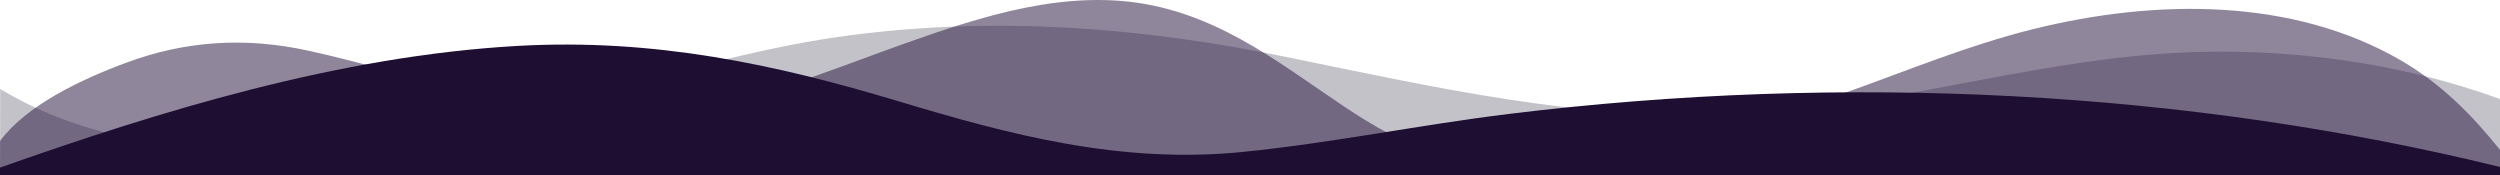 <svg width="1728" height="121" viewBox="0 0 1728 121" fill="none" xmlns="http://www.w3.org/2000/svg">
<path opacity="0.25" d="M1728 121L1728.12 68.495C1659.36 43.314 1579.03 32.005 1500.67 36.735C1399.34 42.826 1304.27 74.518 1202.78 79.27C1096.44 84.216 990.369 60.124 888.666 39.276C788.964 18.859 689.578 11.056 587.164 24.44C535.092 31.245 486.534 44.675 436.68 57.719C303.199 92.643 125.243 137.209 0.136 61.485L0 121L1728 121Z" fill="#120C26"/>
<path opacity="0.5" d="M1727.98 121L1728.02 103.607C1709.35 80.384 1688.32 58.448 1659.49 41.737C1585.11 -1.409 1490.66 -1.112 1404.82 20.252C1359.94 31.418 1318.23 48.932 1275.6 64.036C1216.62 84.939 1153.47 114.641 1087.08 118.679C1034.86 121.814 985.007 108.316 945.175 83.959C899.49 56.028 855.59 15.753 796.132 3.651C737.926 -8.219 678.973 11.011 624.526 30.362C570.079 49.713 516.199 73.266 456.055 77.722C370.03 84.157 292.991 52.551 212.939 34.993C169.473 25.467 127.995 28.206 87.512 43.244C55.185 55.224 18.325 72.87 0.053 97.414L-0.001 121L1727.98 121Z" fill="#220F3B"/>
<path d="M1728 121L1728 115.414C1512.13 62.459 1275.75 50.235 1042.83 78.761C980.904 86.342 921.526 98.725 859.055 105.015C774.091 113.578 697.091 92.871 620.668 69.891C535.822 44.381 452.211 26.502 358.32 31.701C233.713 38.646 109.954 77.055 0.003 115.85L0 121L1728 121Z" fill="#1E0E32"/>
</svg>
